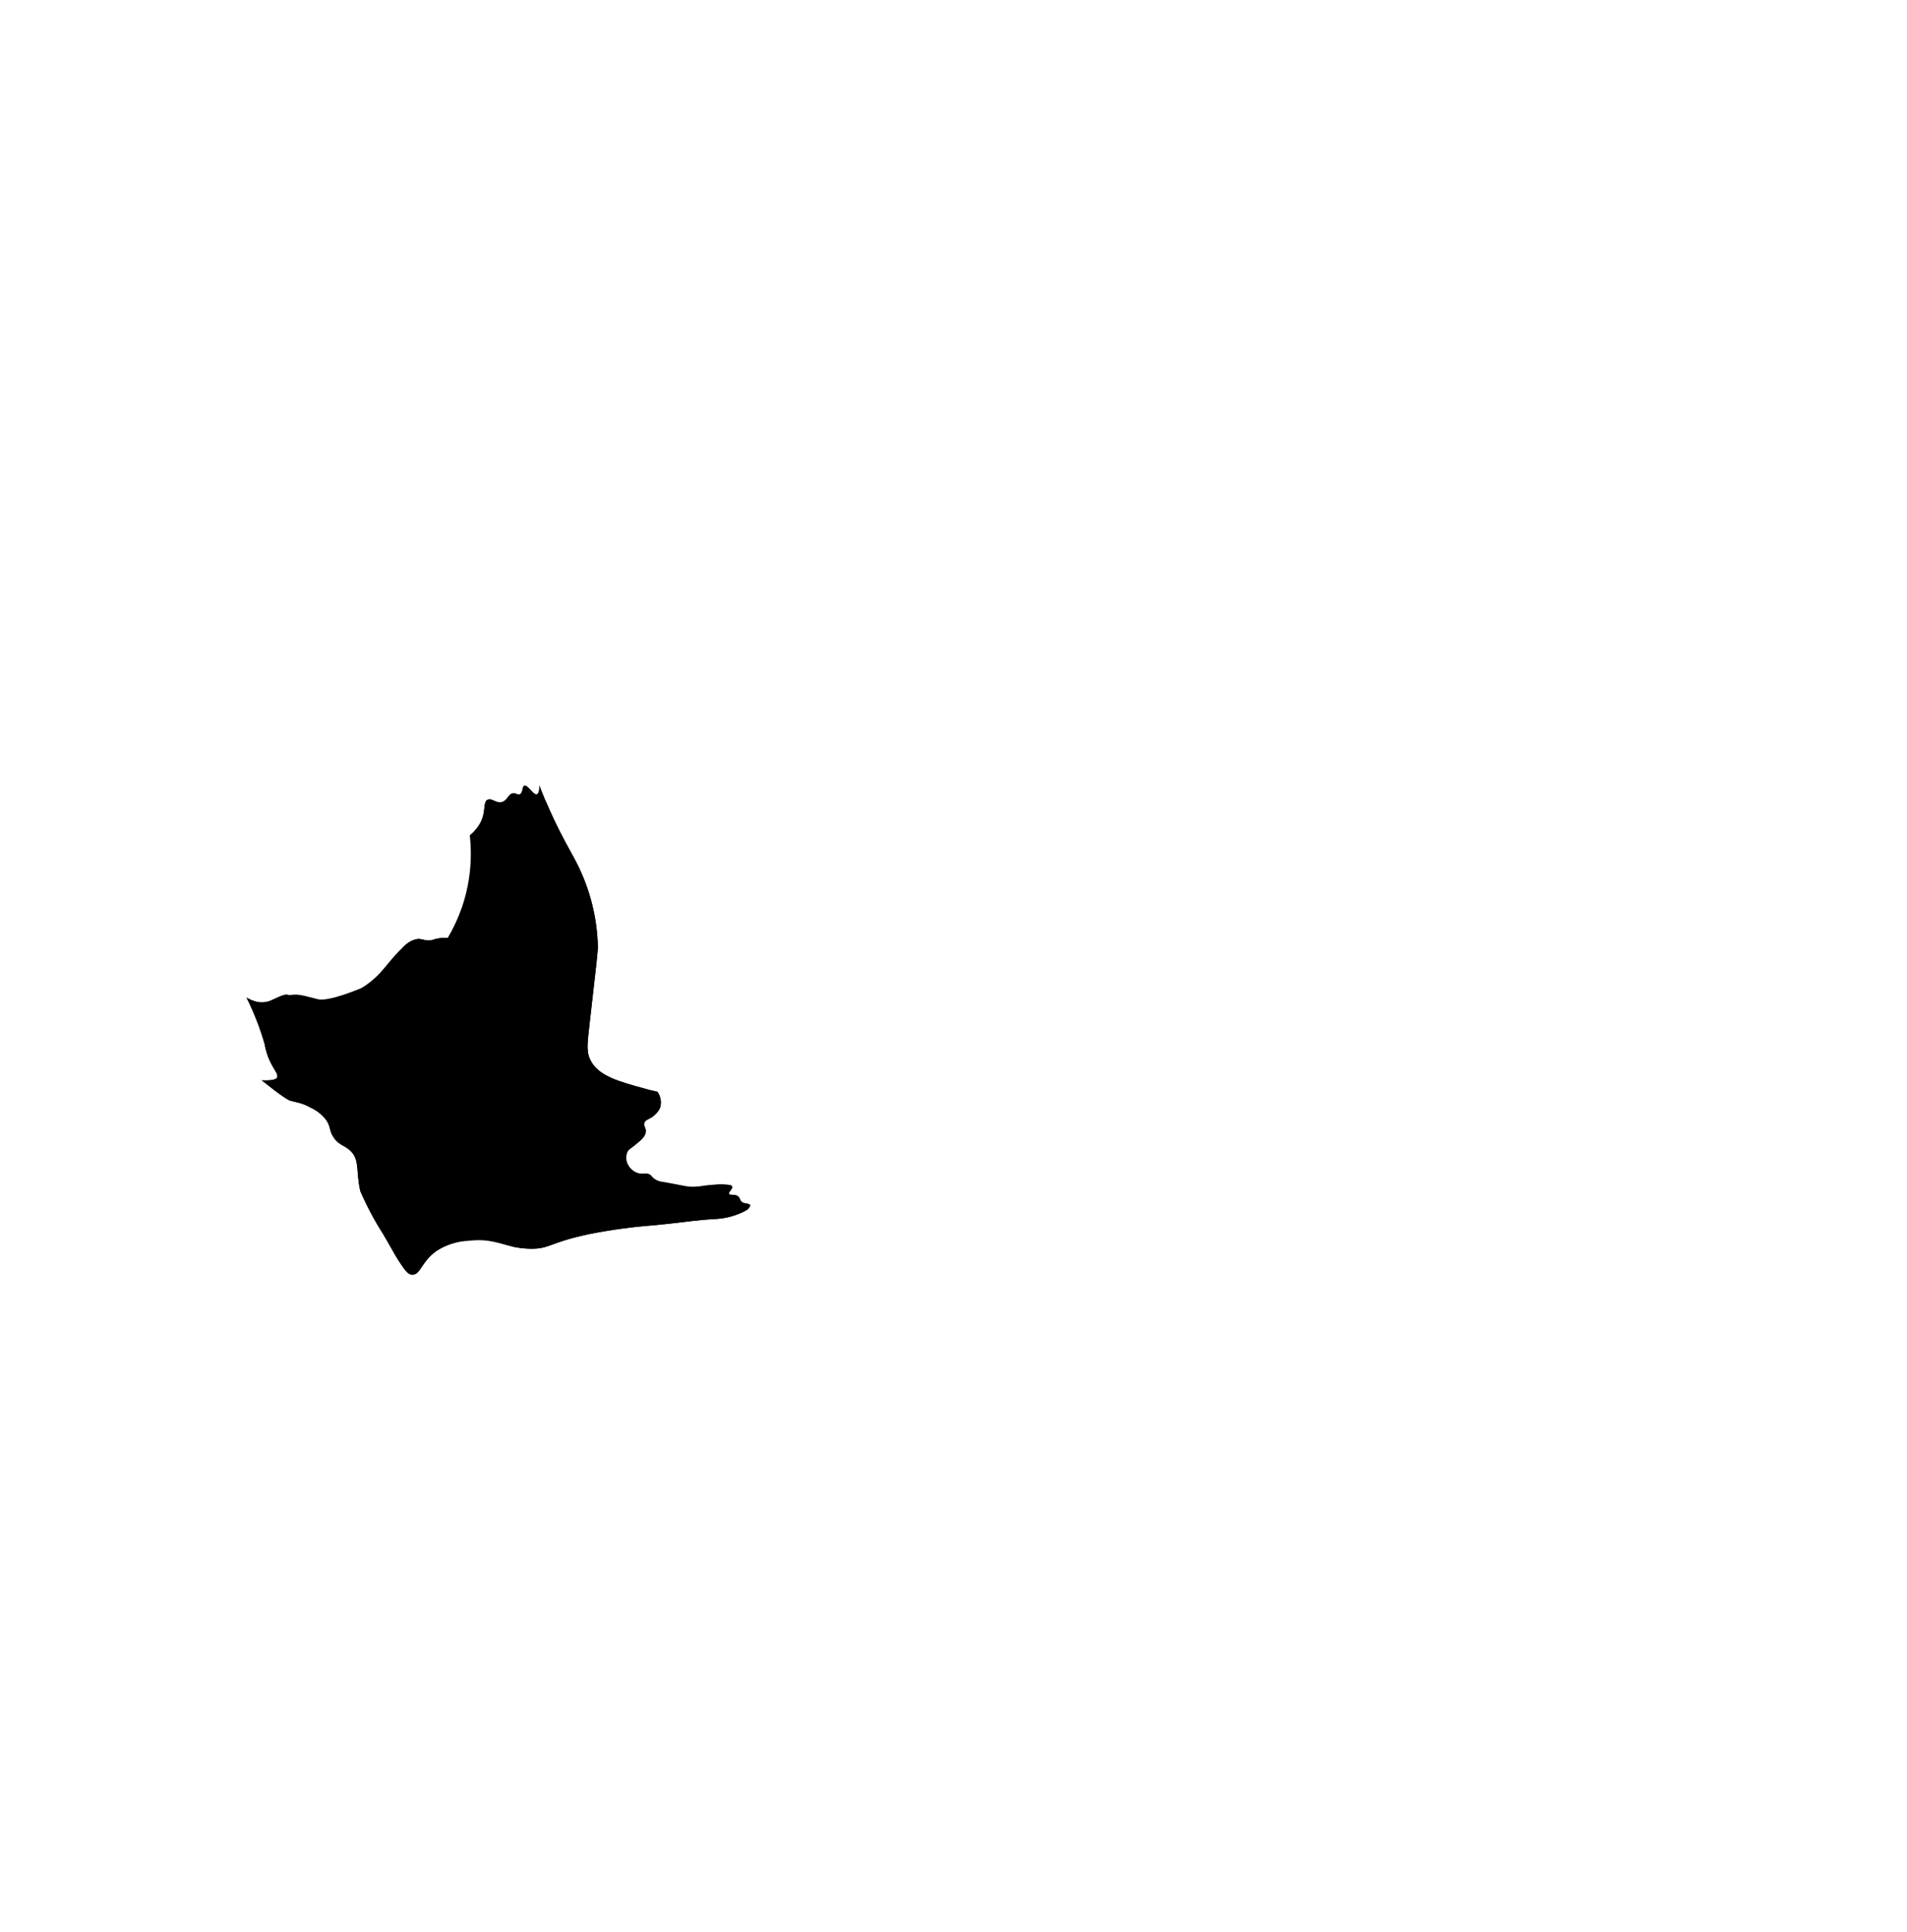 <svg width="463" height="469" viewBox="0 0 463 469" fill="none" xmlns="http://www.w3.org/2000/svg">
<path d="M114.377 228.67C112.885 228.173 111.315 229.26 109.904 228.305C109.687 228.156 109.492 227.977 109.326 227.771C108.299 227.594 107.247 227.604 106.223 227.801C105.831 227.878 105.445 227.982 105.067 228.113C103.588 228.566 102.753 227.905 101.587 227.888H101.552C100.986 227.962 100.435 228.12 99.916 228.357C99.568 228.531 99.235 228.734 98.921 228.963C98.654 229.163 98.4 229.378 98.159 229.609C97.032 230.707 93.773 235.906 91.004 238.857C90.303 239.601 89.549 240.294 88.748 240.93C86.002 242.684 82.88 243.765 79.637 244.084C77.428 244.268 76.052 243.962 71.698 244.354C70.443 244.53 69.177 244.62 67.909 244.625C65.587 244.526 63.317 243.902 61.27 242.802C61.27 242.802 65.973 251.975 70.275 260.47C70.61 261.118 70.845 261.813 70.972 262.531C71.04 262.921 71.075 263.317 71.077 263.713C71.885 264.077 72.712 264.398 73.554 264.674C73.57 264.684 73.588 264.69 73.606 264.692C76.813 265.586 80.157 265.886 83.472 265.578C83.49 265.578 83.49 265.596 83.507 265.578C91.36 264.664 99.289 264.605 107.155 265.405C109.382 265.682 111.784 266.083 114.324 266.621C115.368 254.851 116.569 243.029 116.917 231.242C116.432 230.09 115.523 229.169 114.377 228.67Z" fill="black"/>
<path d="M114.377 228.67C112.885 228.173 111.315 229.26 109.904 228.305C109.687 228.156 109.492 227.977 109.326 227.771C107.901 227.521 106.435 227.64 105.067 228.113C103.588 228.566 102.753 227.905 101.587 227.888H101.552C100.986 227.962 100.435 228.12 99.916 228.357C99.269 228.68 98.676 229.103 98.159 229.609C94.435 233.051 93.356 235.501 90.241 238.057C89.431 238.725 88.57 239.33 87.666 239.865C80.932 242.577 78.217 242.838 77.016 242.49C76.929 242.473 75.92 242.177 74.563 241.864C73.76 241.641 72.939 241.49 72.11 241.413C71.003 241.359 70.668 241.551 70.222 241.509C70.082 241.495 69.944 241.463 69.813 241.413C68.969 241.142 66.511 242.532 65.485 242.93C64.111 243.399 62.613 243.353 61.27 242.802C61.27 242.802 65.973 251.975 70.275 260.47C70.61 261.118 70.845 261.813 70.972 262.531C71.04 262.921 71.075 263.317 71.077 263.713C71.885 264.077 72.712 264.398 73.554 264.674C73.57 264.684 73.588 264.69 73.606 264.692C76.813 265.586 80.157 265.886 83.472 265.578C83.49 265.578 83.49 265.596 83.507 265.578C91.36 264.664 99.289 264.605 107.155 265.405C109.382 265.682 111.784 266.083 114.324 266.621C115.368 254.851 116.569 243.029 116.917 231.242C116.432 230.09 115.523 229.169 114.377 228.67Z" fill="black"/>
<path d="M181.544 293.516C181.165 293.768 180.77 293.995 180.361 294.194C178.041 295.288 175.513 295.869 172.948 295.898C169.451 296.141 165.97 296.611 162.49 297.01C162.403 297.028 162.316 297.028 162.213 297.045C161.151 297.132 160.072 297.254 158.993 297.375C153.736 297.764 148.506 298.466 143.333 299.479C133.084 301.6 133.571 303.217 128.524 303.078C127.196 303.041 125.874 302.884 124.574 302.608C124.54 302.591 124.522 302.591 124.487 302.574C121.042 301.827 118.78 300.574 113.716 301.166C110.931 301.293 108.231 302.17 105.903 303.704C102.353 306.26 102.145 309.337 100.196 309.424C99.221 309.459 98.455 308.729 96.768 305.964C96.246 305.165 95.724 304.243 95.184 303.287C94.784 302.592 94.331 301.809 93.844 300.957C93.583 300.523 93.34 300.088 93.114 299.688L93.061 299.584C93.044 299.549 93.009 299.514 92.992 299.48C90.888 296.182 89.049 292.723 87.493 289.135C86.344 284.233 87.441 281.417 84.952 279.191C83.578 277.957 82.203 277.922 80.95 275.991C79.871 274.34 80.358 273.523 79.192 271.837C78.189 270.525 76.873 269.486 75.364 268.812C74.579 268.363 73.743 268.007 72.876 267.751C72.65 267.682 72.441 267.629 72.214 267.577C71.309 267.369 70.665 267.212 70.613 267.195C70.038 267.073 68.368 266.064 63.531 262.205C66.315 262.327 67.15 261.928 67.307 261.457C67.602 260.571 66.332 259.563 65.184 256.746C64.798 255.749 64.501 254.719 64.296 253.669C64.293 253.632 64.281 253.597 64.261 253.565C63.14 249.615 61.648 245.779 59.807 242.108C60.12 242.264 60.607 242.508 61.268 242.804C61.355 242.838 61.442 242.89 61.546 242.925C61.566 242.939 61.591 242.945 61.615 242.942C70.403 246.83 80.336 247.252 89.422 244.125C97.558 241.091 104.365 235.294 108.65 227.748C110.062 225.36 111.233 222.839 112.148 220.22C114.064 214.626 114.718 208.677 114.062 202.8V202.731C114.461 202.407 114.839 202.059 115.194 201.688C115.398 201.479 115.59 201.258 115.768 201.026C116.08 200.636 116.354 200.217 116.586 199.775C116.683 199.612 116.77 199.444 116.847 199.271C116.959 199.015 117.057 198.754 117.143 198.488C117.856 196.35 117.369 194.629 118.378 194.09C119.44 193.516 120.536 195.168 122.032 194.577C123.285 194.09 123.39 192.612 124.608 192.508C125.355 192.438 125.669 192.977 126.191 192.751C127.009 192.386 126.679 190.908 127.287 190.682C128.14 190.351 129.497 193.028 130.35 192.751C130.663 192.647 130.942 192.143 130.942 190.561C131.011 190.734 131.081 190.908 131.134 191.065C131.429 191.811 131.83 192.803 132.3 193.968C133.03 195.706 133.744 197.288 134.423 198.731C136.545 203.252 138.338 206.311 139.26 208.032C142.984 214.763 145.009 222.3 145.159 229.989C145.141 230.389 145.054 231.467 144.863 233.274C144.776 234.074 144.672 235.013 144.55 236.09C144.202 239.115 143.749 243.288 143.123 248.695C142.549 253.597 142.323 255.527 143.523 257.631C145.542 261.177 150.031 262.464 156.957 264.341C157.566 264.515 158.244 264.689 159.637 265.002C160.014 265.549 160.268 266.171 160.382 266.825C160.497 267.479 160.468 268.15 160.298 268.793C159.989 269.51 159.518 270.146 158.924 270.653C158.641 270.916 158.332 271.149 158.001 271.348C157.254 271.8 156.731 271.904 156.488 272.513C156.157 273.347 156.957 273.678 156.818 274.774C156.662 275.99 155.513 276.895 153.79 278.251C152.938 278.929 152.642 279.034 152.364 279.538C152.164 279.999 152.061 280.496 152.061 280.998C152.061 281.5 152.164 281.997 152.364 282.458C152.601 282.975 152.939 283.438 153.357 283.823C153.775 284.208 154.265 284.507 154.8 284.701C156.122 285.118 156.975 284.458 157.949 285.188C158.349 285.501 158.315 285.692 158.837 286.074C159.395 286.481 160.048 286.738 160.733 286.821C166.371 287.777 166.65 288.125 168.86 288.021C170.565 287.933 170.774 287.69 173.61 287.516C174.792 287.385 175.986 287.415 177.16 287.603C177.49 287.69 177.682 287.829 177.752 288.021C177.944 288.594 176.76 289.307 177.021 289.794C177.264 290.246 178.378 289.707 179.213 290.385C179.28 290.434 179.338 290.492 179.387 290.559C179.718 290.941 179.596 291.305 180.101 291.724C180.162 291.782 180.232 291.829 180.309 291.863L180.414 291.915C180.456 291.935 180.497 291.958 180.536 291.984C180.553 291.984 180.553 292.002 180.57 292.002C180.918 292.035 181.261 292.099 181.597 292.194C181.99 292.304 182.065 292.369 182.102 292.437C182.291 292.792 181.591 293.471 181.544 293.516Z" fill="black"/>
<path d="M160.298 268.794C159.988 269.512 159.518 270.148 158.923 270.655C158.64 270.918 158.331 271.151 158.001 271.35C144.985 270.95 140.895 270.063 137.973 266.586C132.161 259.685 137.347 250.088 138.147 232.581C138.697 219.455 136.712 206.345 132.3 193.969C133.031 195.708 133.744 197.29 134.423 198.732C136.545 203.253 138.338 206.313 139.26 208.033C142.985 214.764 145.009 222.301 145.159 229.99C145.142 230.39 145.055 231.468 144.863 233.276C144.776 234.075 144.672 235.014 144.55 236.091C144.202 239.116 143.75 243.289 143.123 248.696C142.549 253.598 142.323 255.528 143.523 257.632C145.542 261.178 150.031 262.465 156.957 264.342C157.566 264.516 158.245 264.69 159.637 265.004C160.014 265.55 160.268 266.172 160.382 266.827C160.496 267.481 160.467 268.152 160.298 268.794Z" fill="black"/>
<path d="M181.544 293.516C181.165 293.768 180.77 293.995 180.361 294.194C178.041 295.288 175.513 295.869 172.948 295.898C169.451 296.141 165.97 296.611 162.49 297.01C162.403 297.028 162.316 297.028 162.213 297.045C161.151 297.132 160.072 297.254 158.993 297.375C153.736 297.764 148.506 298.466 143.333 299.479C133.084 301.6 133.571 303.217 128.524 303.078C127.196 303.041 125.874 302.884 124.574 302.608C124.54 302.591 124.522 302.591 124.487 302.574C121.268 301.496 117.596 299.549 112.62 300.401C109.28 300.817 106.153 302.263 103.676 304.539C101.518 306.642 101.344 308.277 100.003 308.433C98.855 308.572 97.812 307.529 96.768 305.964C96.246 305.165 95.724 304.243 95.184 303.287C94.522 302.105 93.843 300.853 93.112 299.688L93.06 299.584C93.042 299.549 93.008 299.515 92.99 299.48C90.886 296.182 89.048 292.723 87.492 289.136C86.343 284.233 87.439 281.417 84.951 279.191C83.576 277.957 82.201 277.922 80.949 275.992C79.87 274.34 80.357 273.523 79.191 271.837C78.187 270.526 76.871 269.486 75.363 268.812C74.577 268.363 73.742 268.008 72.874 267.751C72.648 267.682 72.44 267.629 72.213 267.577C71.308 267.369 70.664 267.212 70.611 267.195C70.037 267.073 68.367 266.064 63.529 262.205C66.313 262.327 67.148 261.928 67.305 261.458C67.601 260.571 66.331 259.563 65.182 256.747C64.797 255.749 64.5 254.719 64.295 253.669C64.291 253.632 64.279 253.597 64.26 253.565C66.219 255.049 68.33 256.319 70.559 257.355C82.356 262.814 86.898 259.98 90.987 264.17C95.947 269.247 90.935 275.8 96.26 281.363C98.679 283.884 102.542 284.545 110.181 285.745C120.987 287.448 122.675 286.075 133.046 287.535C146.775 289.482 150.482 291.899 165.829 289.813C169.65 289.328 173.434 288.59 177.157 287.605C177.488 287.692 177.68 287.831 177.749 288.022C177.941 288.596 176.757 289.309 177.018 289.795C177.262 290.247 178.376 289.708 179.211 290.386C179.277 290.435 179.336 290.494 179.385 290.56C179.715 290.943 179.593 291.307 180.098 291.725C180.159 291.783 180.23 291.83 180.307 291.864L180.411 291.916L180.466 291.945L180.484 291.955C180.534 291.983 181.907 292.131 182.099 292.438C182.184 292.571 182.124 292.858 181.544 293.516Z" fill="black"/>
<path d="M94.748 249.949C84.969 252.852 74.251 249.202 74.285 248.089C74.319 246.994 84.918 249.097 94.748 244.368C107.764 238.127 117.265 221.003 115.96 206.278C115.822 204.73 115.566 203.196 115.194 201.688C116.081 200.785 116.748 199.691 117.143 198.489C117.857 196.351 117.369 194.629 118.378 194.09C119.302 196.309 120.002 198.616 120.467 200.975C124.556 221.594 111.262 245.046 94.748 249.949Z" fill="black"/>
</svg>
